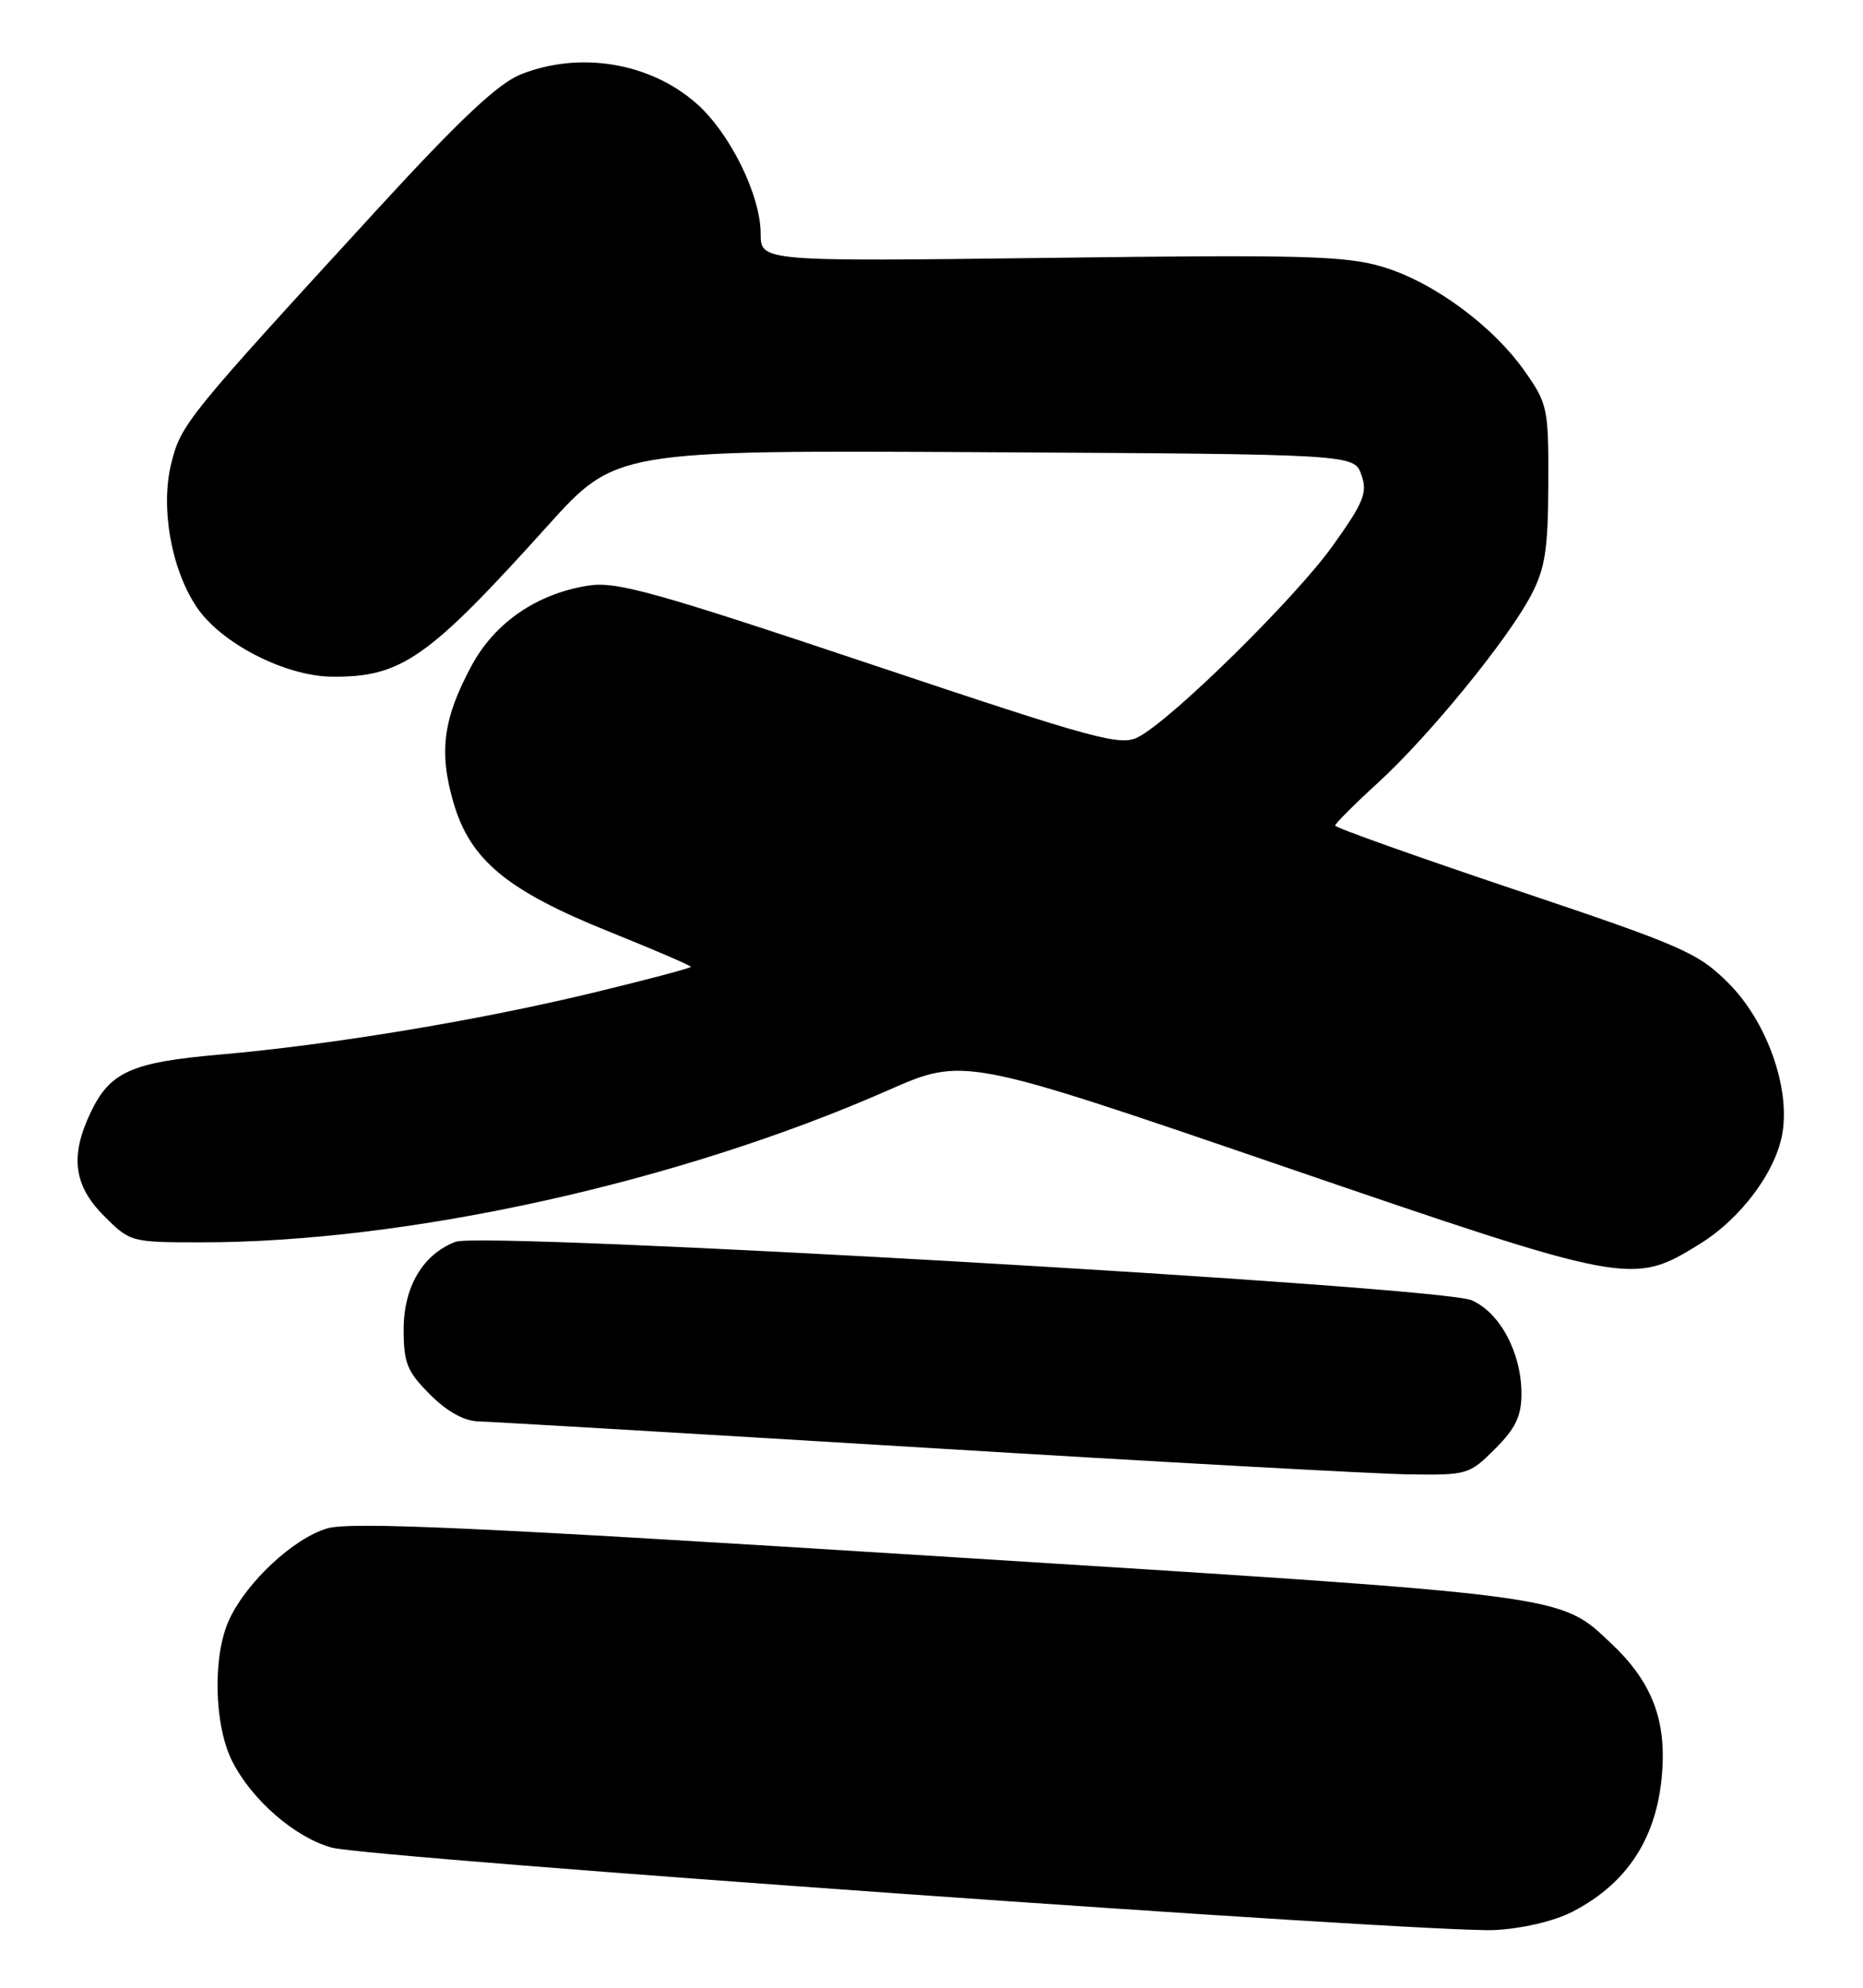 <?xml version="1.0" encoding="UTF-8" standalone="no"?>
<!DOCTYPE svg PUBLIC "-//W3C//DTD SVG 1.1//EN" "http://www.w3.org/Graphics/SVG/1.1/DTD/svg11.dtd" >
<svg xmlns="http://www.w3.org/2000/svg" xmlns:xlink="http://www.w3.org/1999/xlink" version="1.1" viewBox="0 0 240 256">
 <g >
 <path fill="currentColor"
d=" M 202.53 246.23 C 210.10 242.35 213.97 235.88 214.20 226.70 C 214.35 220.72 212.35 216.17 207.65 211.74 C 200.80 205.30 202.91 205.58 121.19 200.45 C 61.24 196.68 45.11 195.95 42.12 196.85 C 37.82 198.14 31.86 203.66 29.57 208.50 C 27.36 213.14 27.55 222.20 29.94 226.88 C 32.48 231.86 38.02 236.65 42.73 237.95 C 47.53 239.27 184.46 248.99 192.53 248.57 C 196.08 248.39 200.19 247.43 202.53 246.23 Z  M 192.60 186.60 C 195.24 183.96 196.00 182.37 196.00 179.50 C 196.00 174.23 193.25 169.07 189.59 167.46 C 185.50 165.66 62.27 158.57 58.69 159.93 C 54.48 161.53 52.00 165.72 52.00 171.23 C 52.00 175.55 52.45 176.65 55.40 179.60 C 57.61 181.81 59.80 183.02 61.65 183.06 C 63.22 183.10 89.02 184.62 119.00 186.44 C 148.98 188.27 177.03 189.81 181.35 189.88 C 189.01 190.00 189.28 189.92 192.60 186.60 Z  M 218.97 160.21 C 224.30 156.92 228.83 150.83 229.63 145.87 C 230.60 139.92 227.55 131.50 222.67 126.62 C 218.74 122.69 216.81 121.85 195.22 114.60 C 182.45 110.31 172.00 106.59 172.00 106.33 C 172.00 106.07 174.47 103.59 177.50 100.83 C 184.10 94.79 194.22 82.40 197.24 76.66 C 199.05 73.20 199.43 70.80 199.46 62.34 C 199.50 52.62 199.37 52.00 196.46 47.86 C 192.30 41.93 184.60 36.28 178.03 34.34 C 173.28 32.94 167.61 32.79 135.28 33.21 C 98.00 33.68 98.00 33.68 97.99 30.09 C 97.98 25.11 94.02 17.10 89.69 13.30 C 83.70 8.04 74.65 6.56 67.07 9.59 C 64.17 10.75 59.22 15.40 48.72 26.84 C 24.05 53.73 23.34 54.60 22.08 59.61 C 20.64 65.30 22.04 73.28 25.34 78.19 C 28.46 82.85 36.75 87.10 42.79 87.15 C 51.72 87.22 55.12 84.84 70.53 67.74 C 79.33 57.98 79.33 57.98 126.89 58.24 C 174.45 58.50 174.45 58.50 175.38 61.15 C 176.19 63.45 175.70 64.67 171.71 70.26 C 166.93 76.96 151.13 92.52 146.70 94.89 C 144.38 96.14 141.54 95.37 112.05 85.50 C 84.07 76.14 79.38 74.84 75.71 75.43 C 69.16 76.48 63.76 80.18 60.78 85.68 C 57.09 92.50 56.51 96.80 58.41 103.34 C 60.57 110.78 65.31 114.70 78.60 120.04 C 84.32 122.34 89.00 124.35 89.00 124.52 C 89.00 124.68 83.26 126.20 76.25 127.89 C 61.35 131.47 42.69 134.56 28.30 135.82 C 16.90 136.81 14.15 138.05 11.65 143.33 C 9.00 148.91 9.50 152.70 13.40 156.60 C 16.77 159.97 16.88 160.00 25.94 160.00 C 52.54 160.00 87.42 152.28 114.33 140.45 C 124.16 136.12 124.16 136.12 164.83 150.05 C 209.98 165.52 210.29 165.57 218.97 160.21 Z "/>
</g>
</svg>